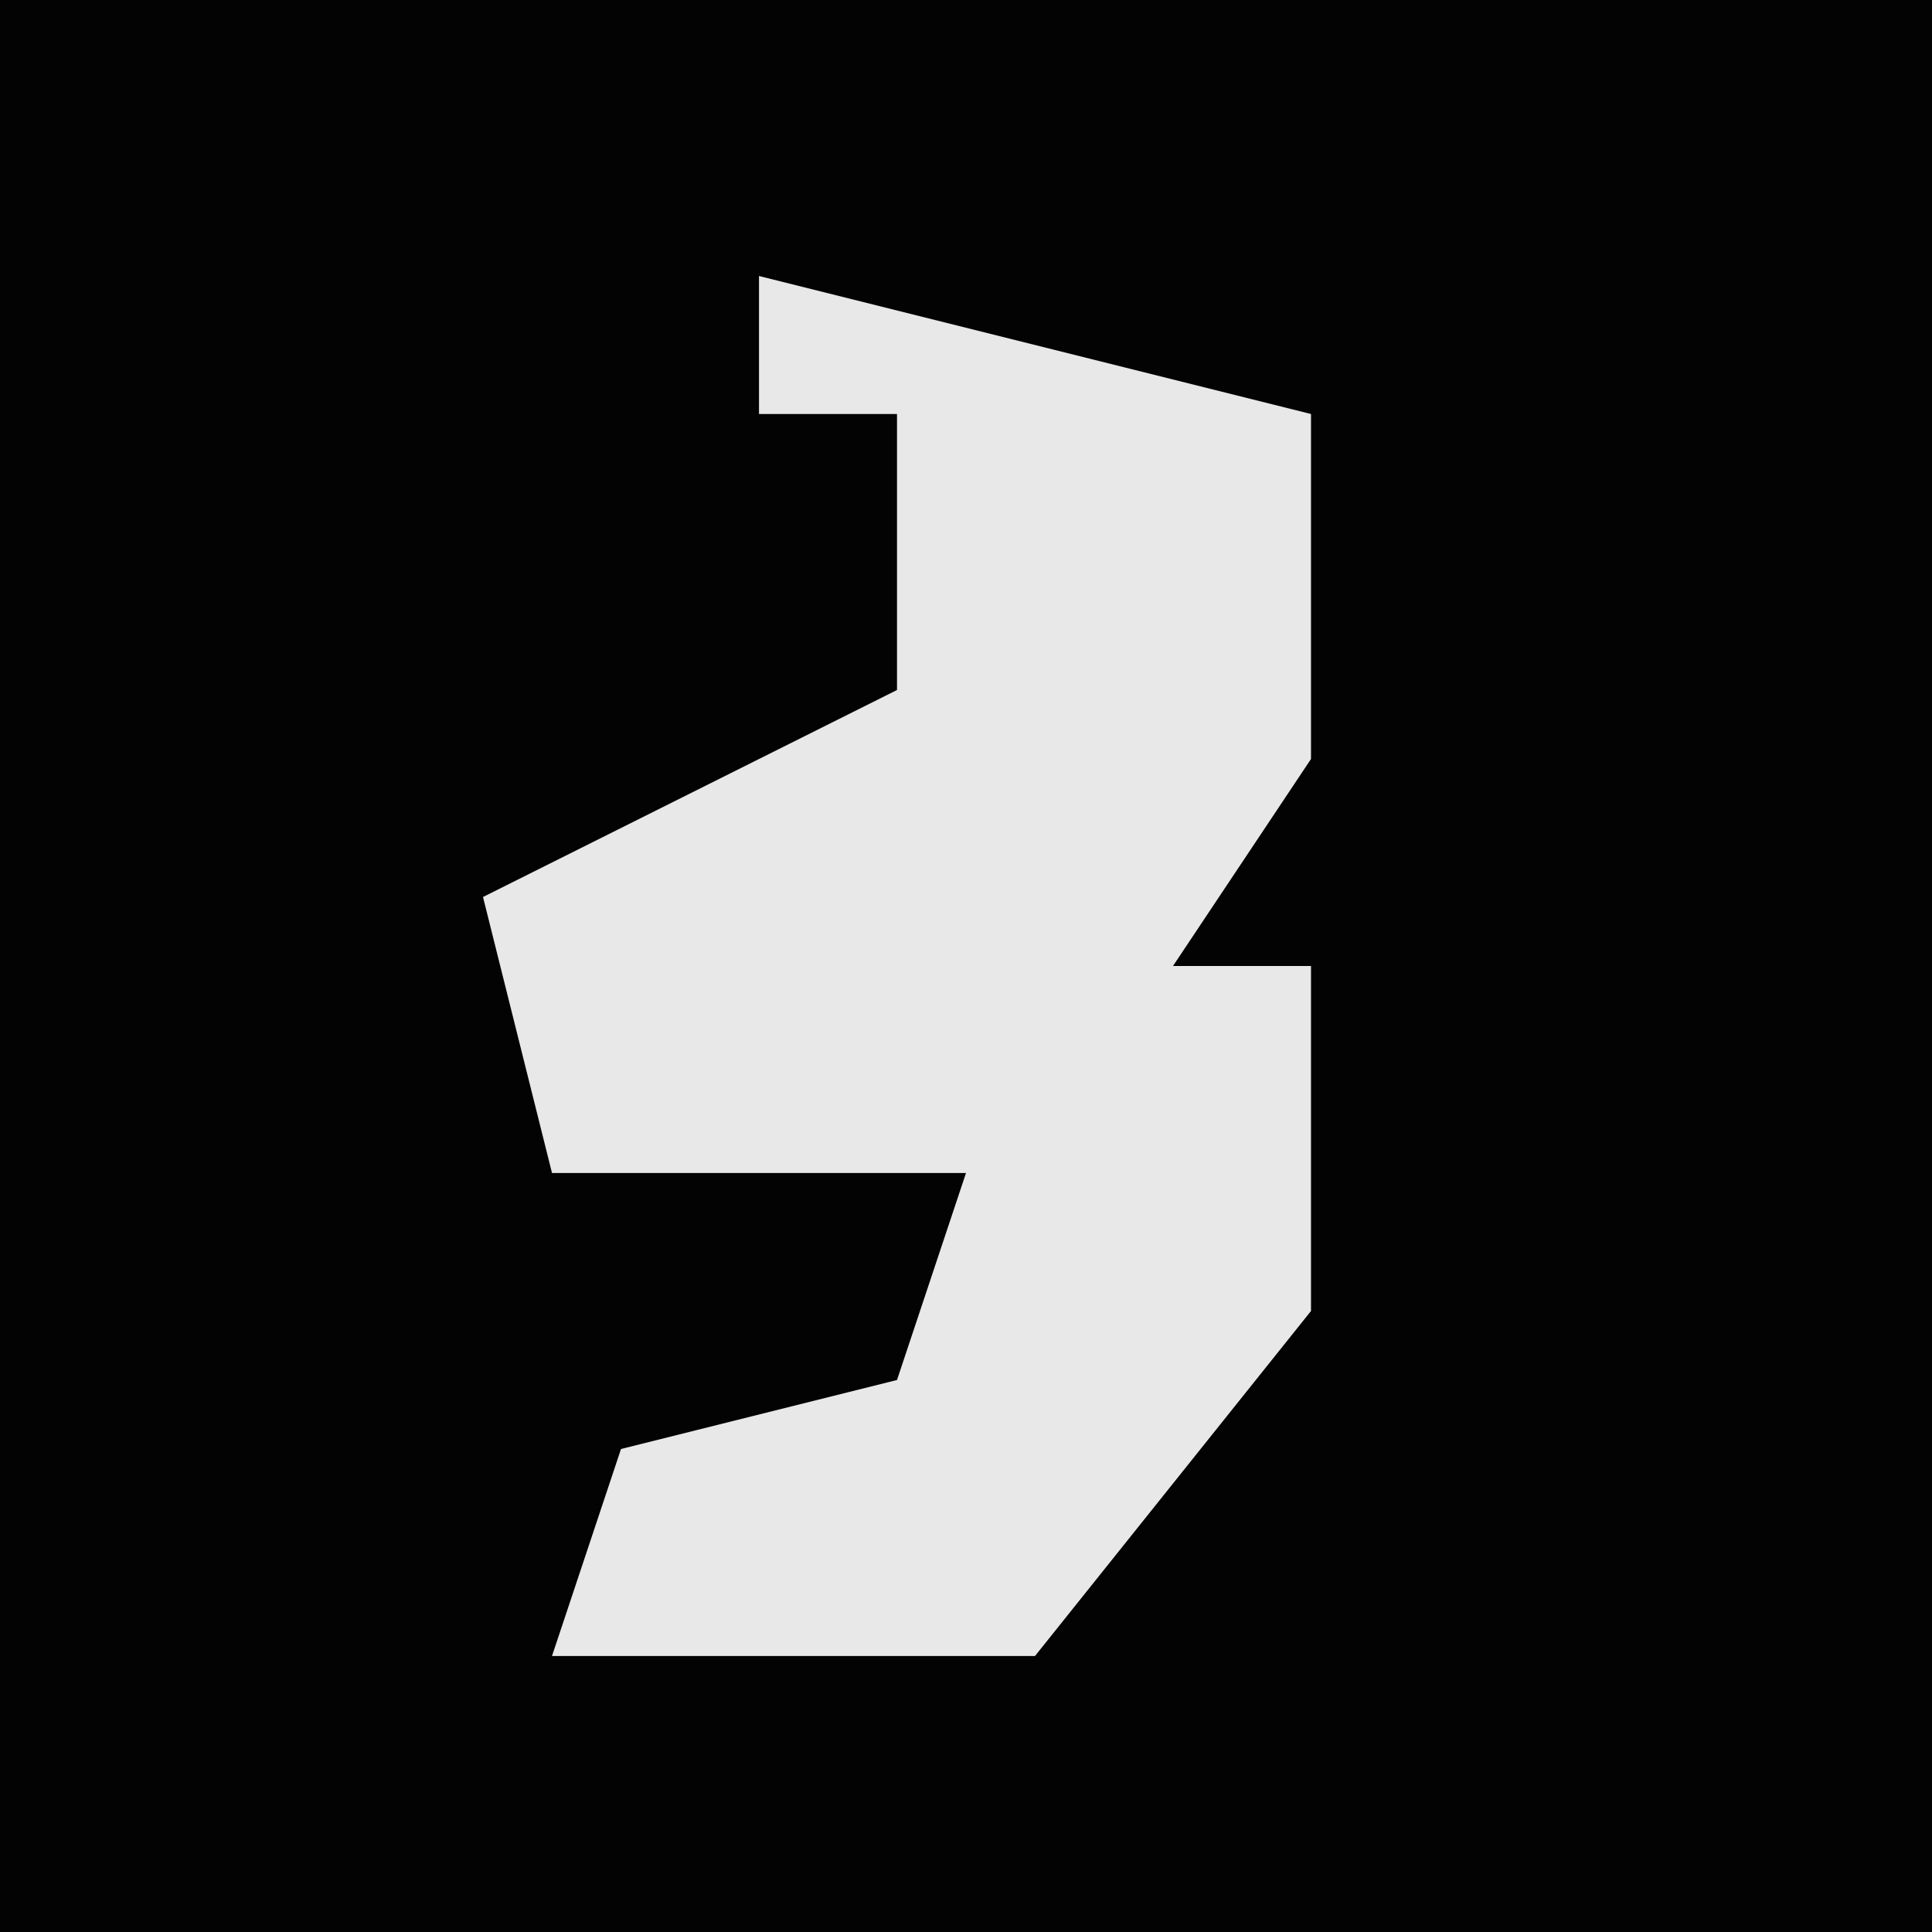 <?xml version="1.0" encoding="UTF-8"?>
<svg version="1.1" xmlns="http://www.w3.org/2000/svg" width="28" height="28">
<path d="M0,0 L28,0 L28,28 L0,28 Z " fill="#030303" transform="translate(0,0)"/>
<path d="M0,0 L8,2 L8,7 L6,10 L8,10 L8,15 L4,20 L-3,20 L-2,17 L2,16 L3,13 L-3,13 L-4,9 L2,6 L2,2 L0,2 Z " fill="#E8E8E8" transform="translate(11,4)"/>
</svg>
